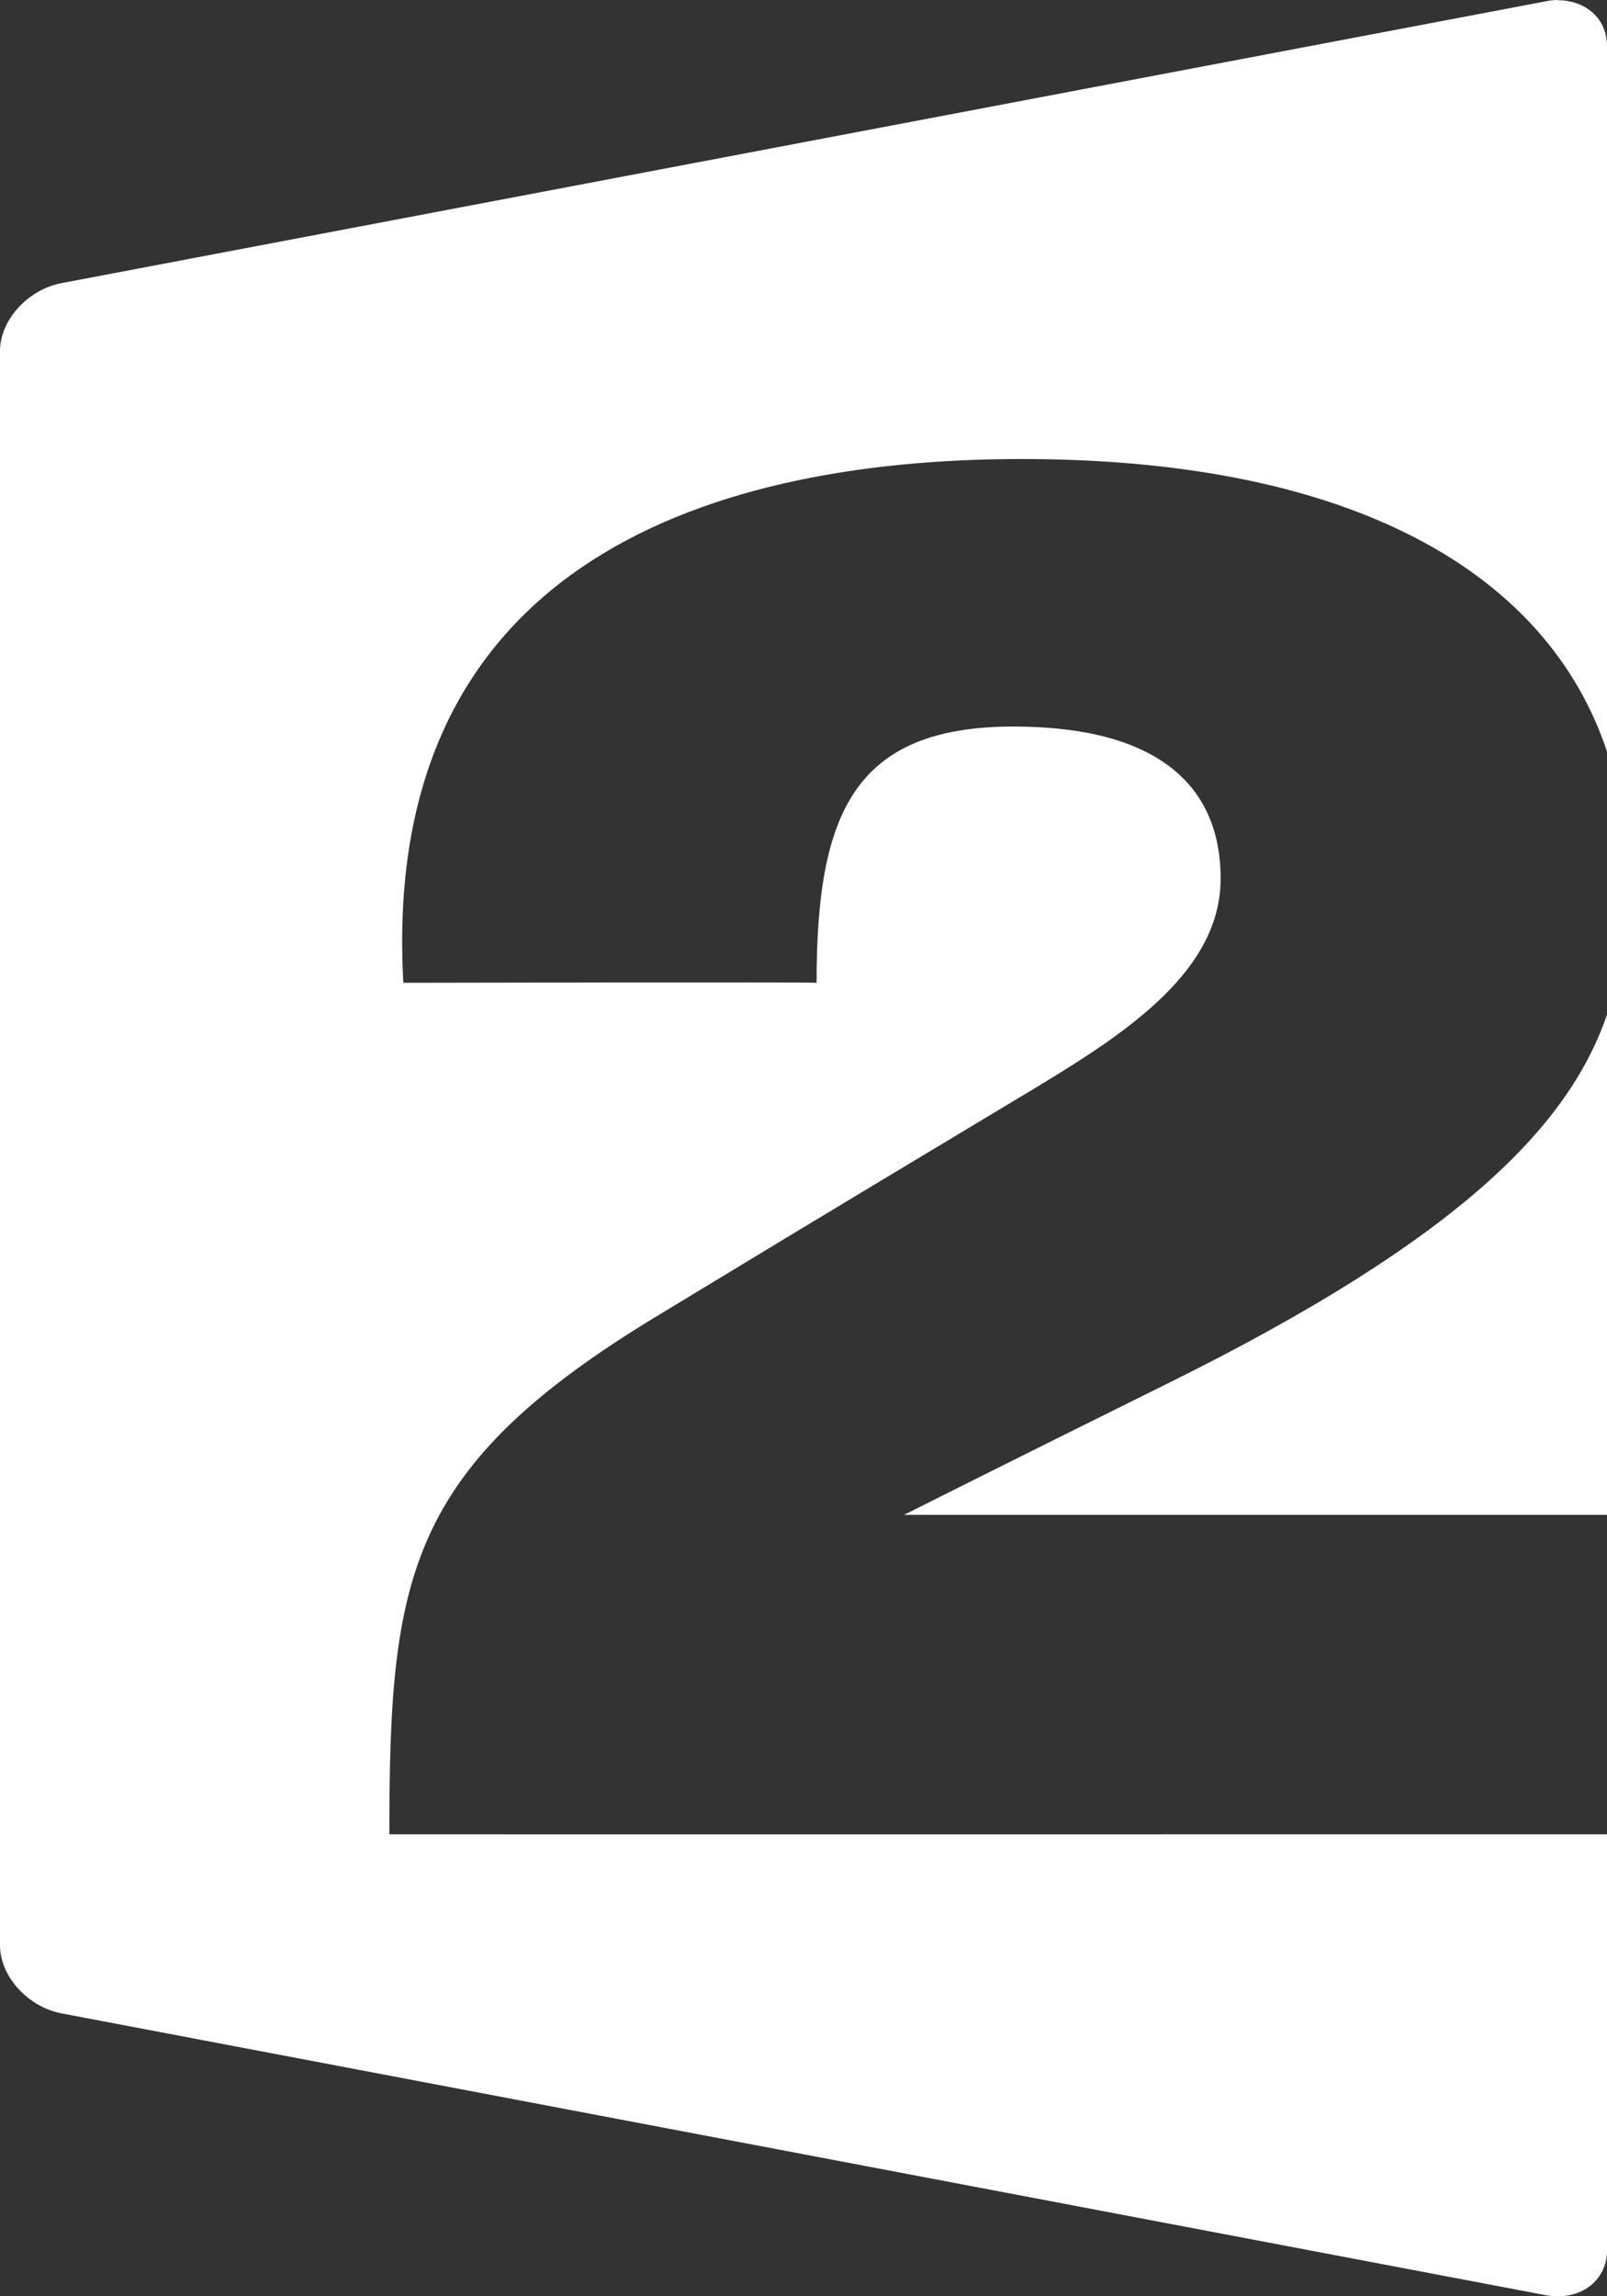 <?xml version="1.0" encoding="UTF-8"?>
<svg xmlns="http://www.w3.org/2000/svg" width="7" height="10" fill="white">
  <rect width="100%" height="100%" fill="#333333" stroke="none"/>
  <path d="M 6.786,-2.1970235e-8 C 6.768,3.3310348e-5 6.75,0.002 6.732,0.006 L 0.268,1.233 C 0.121,1.261 0,1.394 0,1.529 V 8.472 C 0,8.606 0.121,8.74 0.268,8.768 L 6.732,9.995 C 6.879,10.023 7,9.935 7,9.801 V 7.988 c -0.716,2.889e-4 -5.302,0.001 -5.304,0 0,-1.12 0.074,-1.595 1.163,-2.255 C 3.736,5.201 3.986,5.053 4.526,4.728 4.917,4.491 5.317,4.224 5.317,3.826 c 0,-0.419 -0.293,-0.662 -0.902,-0.662 -0.699,0 -0.858,0.384 -0.858,1.116 -0.026,-0.004 -1.8,0 -1.8,0 -0.1,-1.779 1.267,-2.281 2.694,-2.281 1.441,0 2.29,0.495 2.549,1.274 V 4.419 C 6.834,4.901 6.364,5.391 5.1,6.018 4.363,6.383 3.938,6.597 3.938,6.597 h 3.062 2.57e-5 V 0.2 c 0,-0.118 -0.092,-0.199 -0.214,-0.199 z M 7,6.596 V 7.987 c 0,0 3.74e-5,0 5.02e-5,0 V 6.596 Z" />
</svg>
